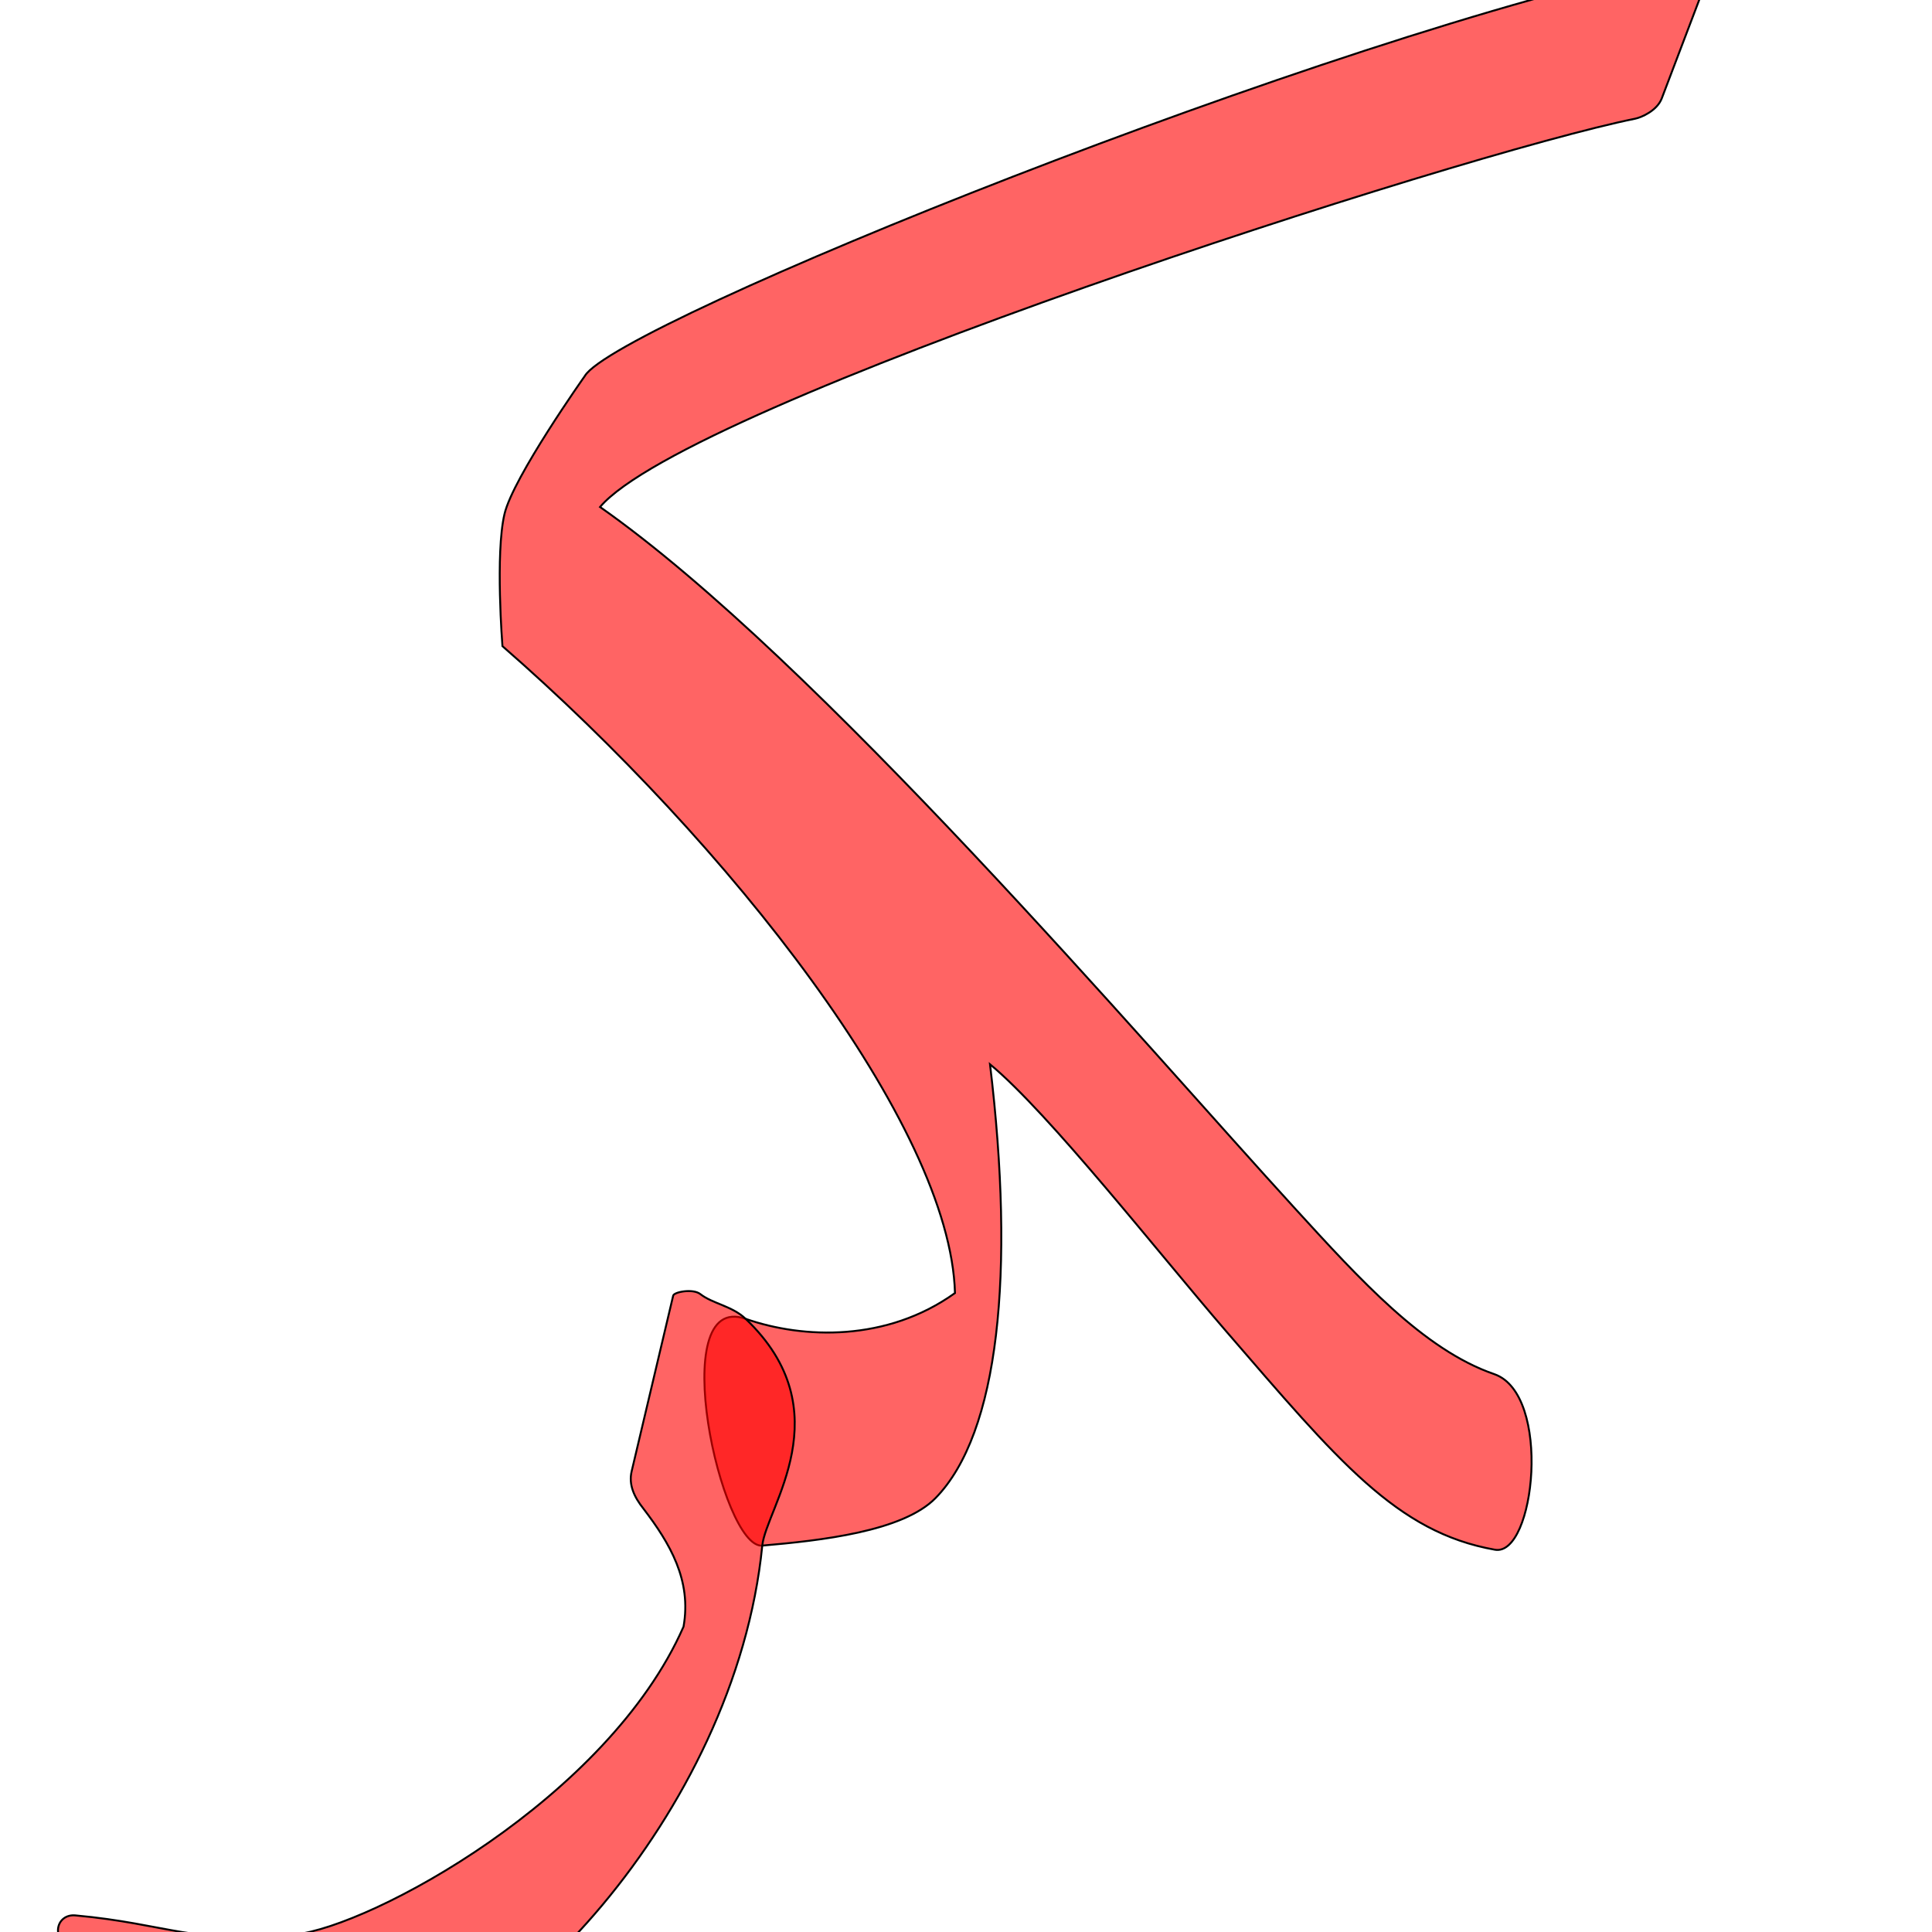 <?xml version="1.0" encoding="UTF-8" standalone="no"?>
<!-- Created with Inkscape (http://www.inkscape.org/) -->

<svg
   xmlns:dc="http://purl.org/dc/elements/1.1/"
   xmlns:cc="http://creativecommons.org/ns#"
   xmlns:rdf="http://www.w3.org/1999/02/22-rdf-syntax-ns#"
   xmlns:svg="http://www.w3.org/2000/svg"
   xmlns="http://www.w3.org/2000/svg"
   xmlns:sodipodi="http://sodipodi.sourceforge.net/DTD/sodipodi-0.dtd"
   xmlns:inkscape="http://www.inkscape.org/namespaces/inkscape"
   version="1.0"
   width="1000"
   height="1000"
   id="svg5496"
   sodipodi:version="0.32"
   inkscape:version="0.47pre4 r22446"
   sodipodi:docname="kaf+raa.fina.svg"
   inkscape:output_extension="org.inkscape.output.svg.inkscape">
  <sodipodi:namedview
     inkscape:pageshadow="2"
     inkscape:pageopacity="0.0"
     guidetolerance="10.0"
     gridtolerance="10.0"
     objecttolerance="10.0"
     borderopacity="1.0"
     bordercolor="#666666"
     pagecolor="#ffffff"
     id="base"
     showgrid="false"
     showguides="true"
     inkscape:guide-bbox="true"
     inkscape:zoom="0.42765677"
     inkscape:cx="857.92939"
     inkscape:cy="396.85602"
     inkscape:window-x="0"
     inkscape:window-y="0"
     inkscape:current-layer="svg5496"
     inkscape:window-width="1278"
     inkscape:window-height="767"
     inkscape:window-maximized="1">
    <sodipodi:guide
       orientation="horizontal"
       position="200"
       id="guide5596" />
  </sodipodi:namedview>
  <defs
     id="defs5498">
    <inkscape:perspective
       sodipodi:type="inkscape:persp3d"
       inkscape:vp_x="0 : 500 : 1"
       inkscape:vp_y="0 : 1000 : 0"
       inkscape:vp_z="1000 : 500 : 1"
       inkscape:persp3d-origin="500 : 333.33333 : 1"
       id="perspective8" />
    <inkscape:perspective
       id="perspective2457"
       inkscape:persp3d-origin="372.04724 : 350.78739 : 1"
       inkscape:vp_z="744.09448 : 526.18109 : 1"
       inkscape:vp_y="0 : 1000 : 0"
       inkscape:vp_x="0 : 526.18109 : 1"
       sodipodi:type="inkscape:persp3d" />
    <inkscape:perspective
       id="perspective5953"
       inkscape:persp3d-origin="0.5 : 0.33333333 : 1"
       inkscape:vp_z="1 : 0.5 : 1"
       inkscape:vp_y="0 : 1000 : 0"
       inkscape:vp_x="0 : 0.5 : 1"
       sodipodi:type="inkscape:persp3d" />
    <inkscape:perspective
       id="perspective5975"
       inkscape:persp3d-origin="0.5 : 0.33333333 : 1"
       inkscape:vp_z="1 : 0.5 : 1"
       inkscape:vp_y="0 : 1000 : 0"
       inkscape:vp_x="0 : 0.5 : 1"
       sodipodi:type="inkscape:persp3d" />
    <inkscape:perspective
       id="perspective2839"
       inkscape:persp3d-origin="0.5 : 0.33333333 : 1"
       inkscape:vp_z="1 : 0.5 : 1"
       inkscape:vp_y="0 : 1000 : 0"
       inkscape:vp_x="0 : 0.5 : 1"
       sodipodi:type="inkscape:persp3d" />
  </defs>
  <path
     sodipodi:nodetypes="csssccssscsssscsss"
     id="path2859"
     d="m 880.382,-2.346 c 3.133,-8.24 -0.458,-18.973 -11.417,-16.719 -180.386,37.102 -550.424,186.474 -566.268,213.693 0,0 -37.057,52.322 -41.565,71.408 -4.852,20.54 -1.066,68.407 -1.066,68.407 117.005,101.976 231.893,247.96 234.229,334.838 -35.274,25.272 -78.48,23.773 -108.352,13.347 C 343.9,667.954 373.318,801.834 394.552,800 c 30.093,-2.599 72.756,-7.269 89.71,-24.629 32.781,-33.566 41.17,-116.397 28.169,-224.501 30.596,25.306 87.686,98.224 122.242,138.201 57.934,67.018 88.186,104.059 139.106,113.061 20.676,3.655 29.672,-80.537 -0.385,-90.894 -36.673,-12.637 -69.762,-49.289 -102.924,-85.526 -78.267,-85.525 -247.653,-284.611 -359.888,-363.297 45.34,-53.613 445.383,-182.69 535.816,-200.988 3.064,-0.62 11.28,-4.064 13.734,-10.518 l 20.25,-53.256 z"
     style="fill:#ff0000;fill-opacity:0.608;fill-rule:evenodd;stroke:#000000;stroke-width:1;stroke-linecap:butt;stroke-linejoin:miter;stroke-miterlimit:4;stroke-opacity:1;stroke-dasharray:none" />
  <g
     id="layer1"
     transform="matrix(0.5,0,0,0.5,195.541,314.846)"
     style="stroke:#000000;stroke-opacity:1" />
  <path
     style="fill:#ff0000;fill-opacity:0.608;fill-rule:evenodd;stroke:#000000;stroke-width:1;stroke-linecap:butt;stroke-linejoin:miter;stroke-miterlimit:4;stroke-opacity:1;stroke-dasharray:none"
     d="m 385.943,682.628 c -7.024,-6.683 -17.067,-7.817 -23.445,-12.801 -3.84,-3.001 -13.612,-1.105 -14.06,0.789 l -21.49,90.884 c -1.649,6.976 1.252,13.287 6.082,19.367 13.862,18.121 25.019,37.181 20.77,61.076 -39.131,89.076 -162.029,155.306 -201.08,159.328 -52.543,5.412 -65.674,-5.486 -113.692,-9.861 -9.61,-0.876 -13.095,11.377 -2.664,17.053 18.647,10.147 109.225,65.017 149.096,62.347 71.968,-4.818 195.173,-130.96 209.092,-270.81 1.934,-19.428 41.833,-69.38 -8.609,-117.372 z"
     id="path2857"
     sodipodi:nodetypes="csssccssssss" />
</svg>
